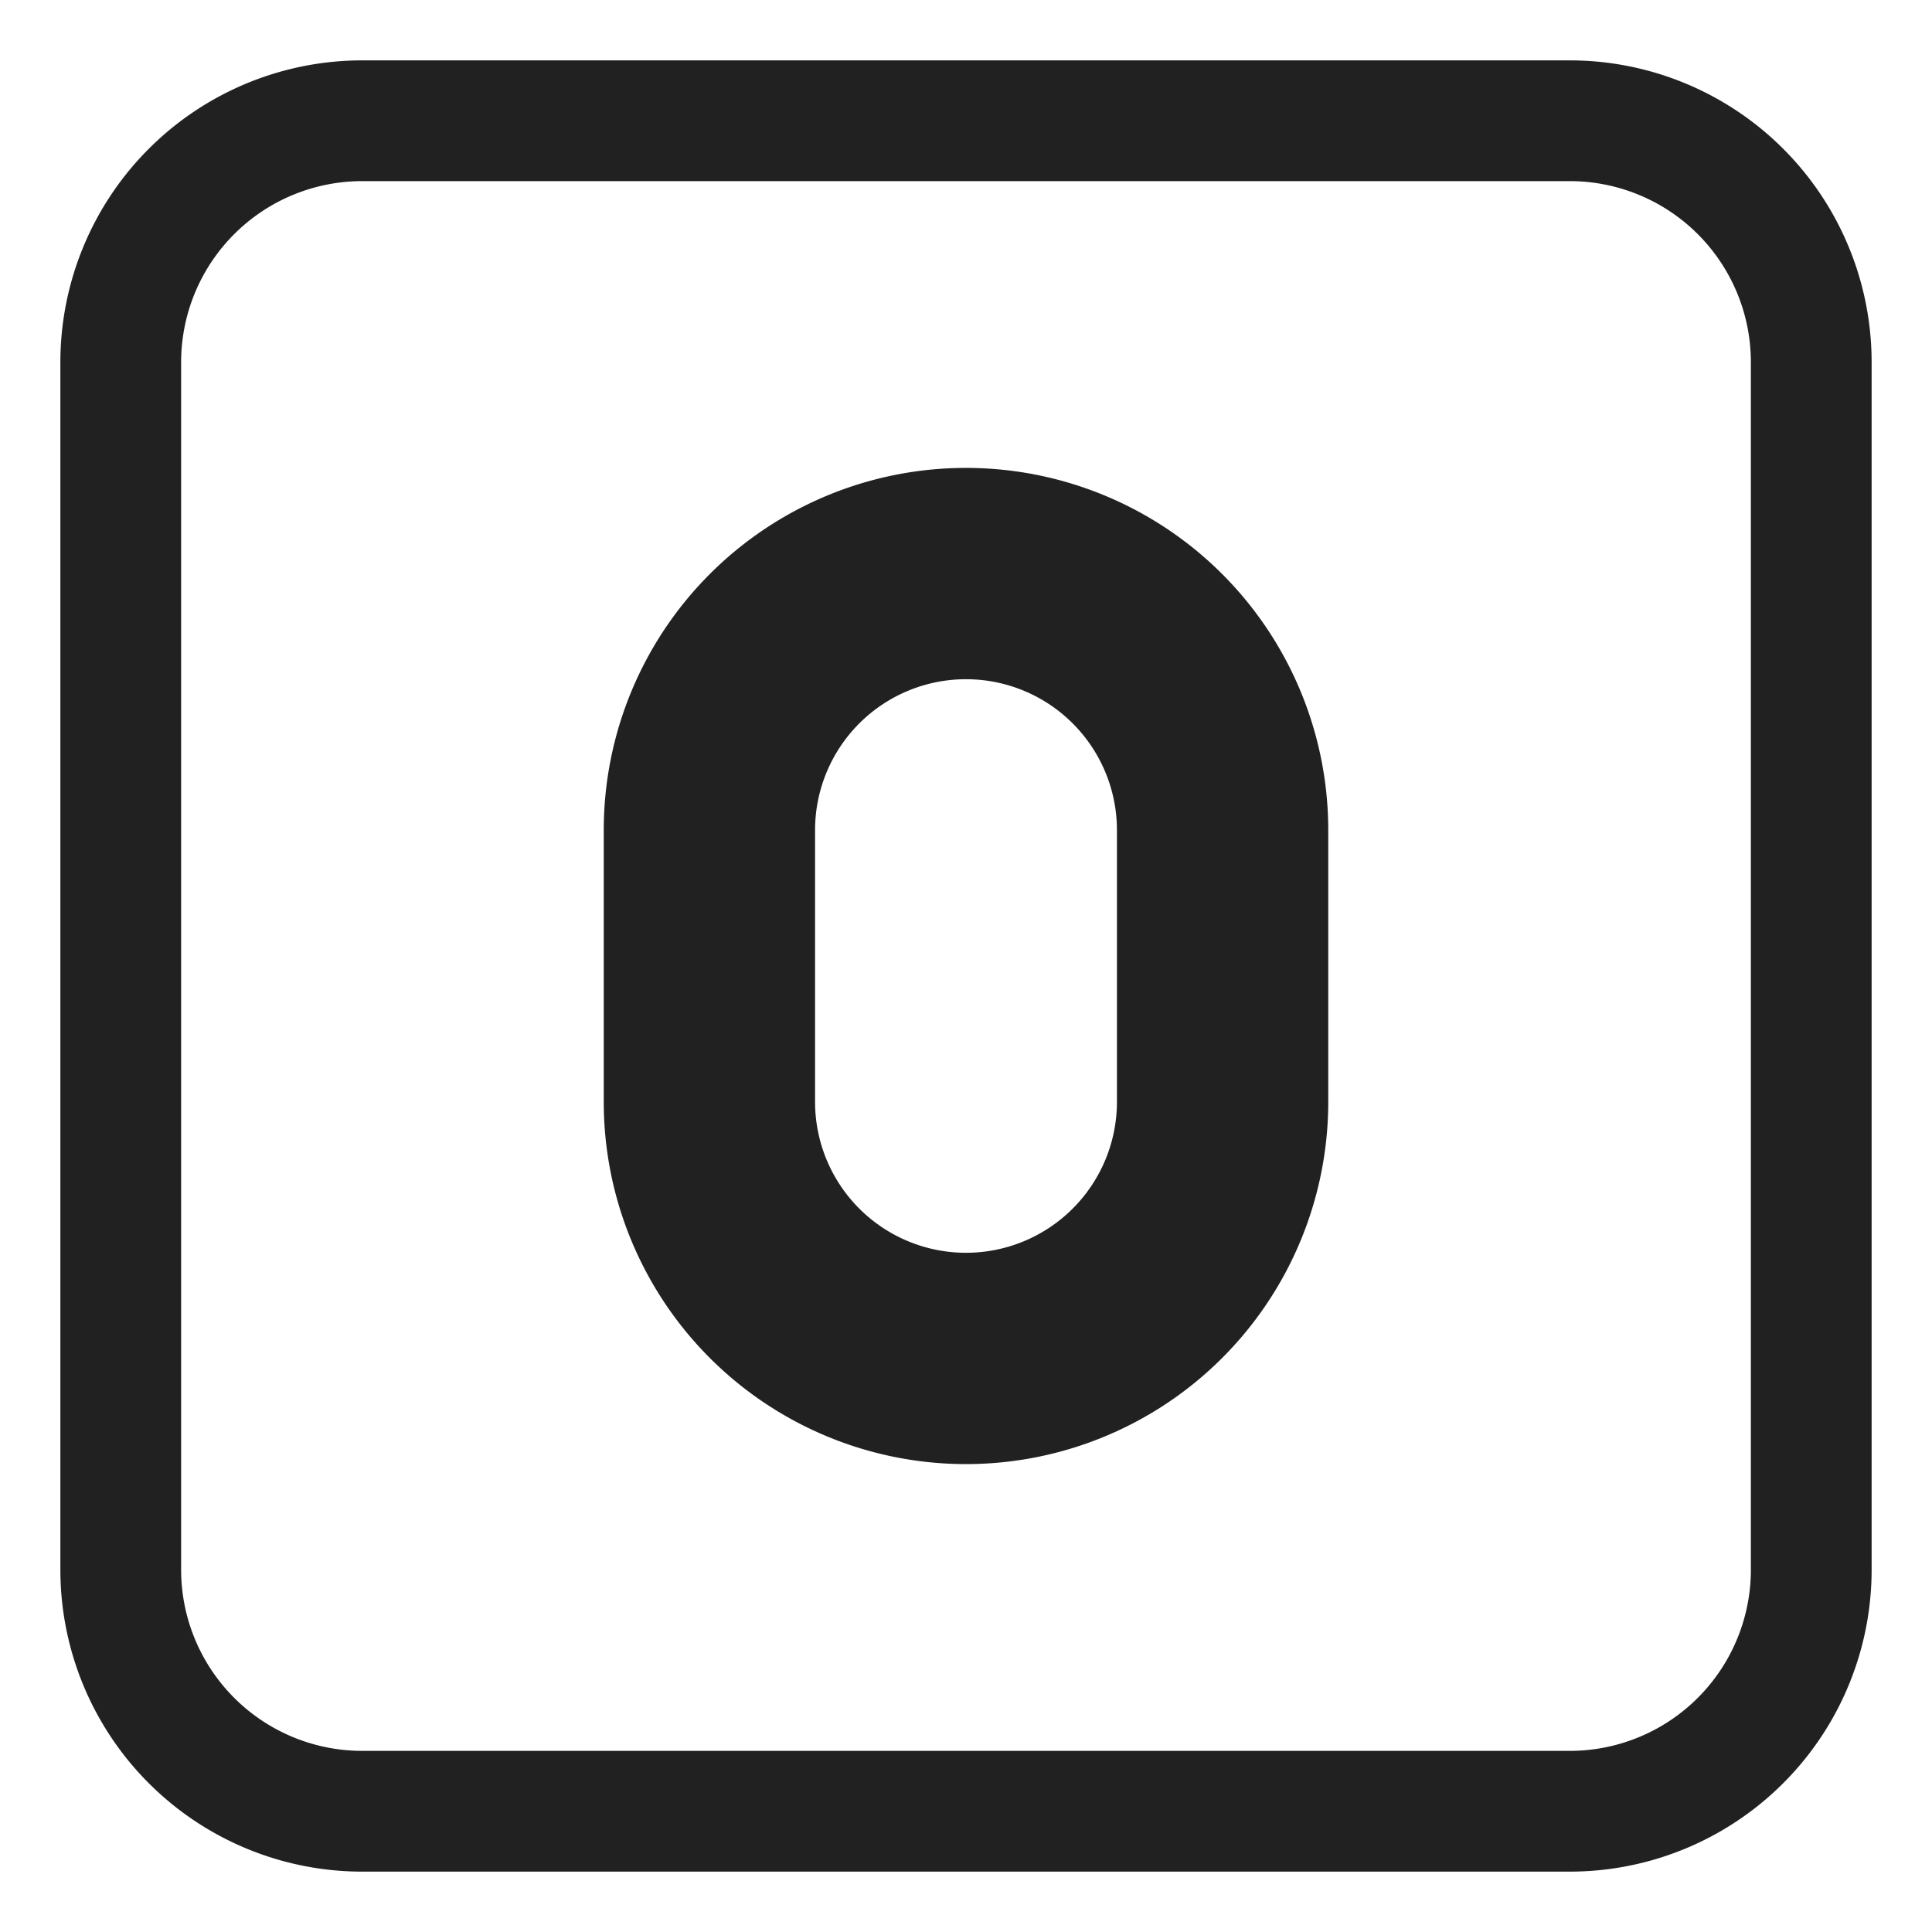 <svg width="32" height="32" fill="none" xmlns="http://www.w3.org/2000/svg"><path d="M16 7.75a6 6 0 0 0-6 6v4.5a6 6 0 0 0 12 0v-4.5a6 6 0 0 0-6-6Zm-2.5 6a2.5 2.5 0 0 1 5 0v4.5a2.5 2.5 0 0 1-5 0v-4.5Z" fill="#212121"/><path d="M6 1a5 5 0 0 0-5 5v20a5 5 0 0 0 5 5h20a5 5 0 0 0 5-5V6a5 5 0 0 0-5-5H6ZM3 6a3 3 0 0 1 3-3h20a3 3 0 0 1 3 3v20a3 3 0 0 1-3 3H6a3 3 0 0 1-3-3V6Z" fill="#212121"/></svg>